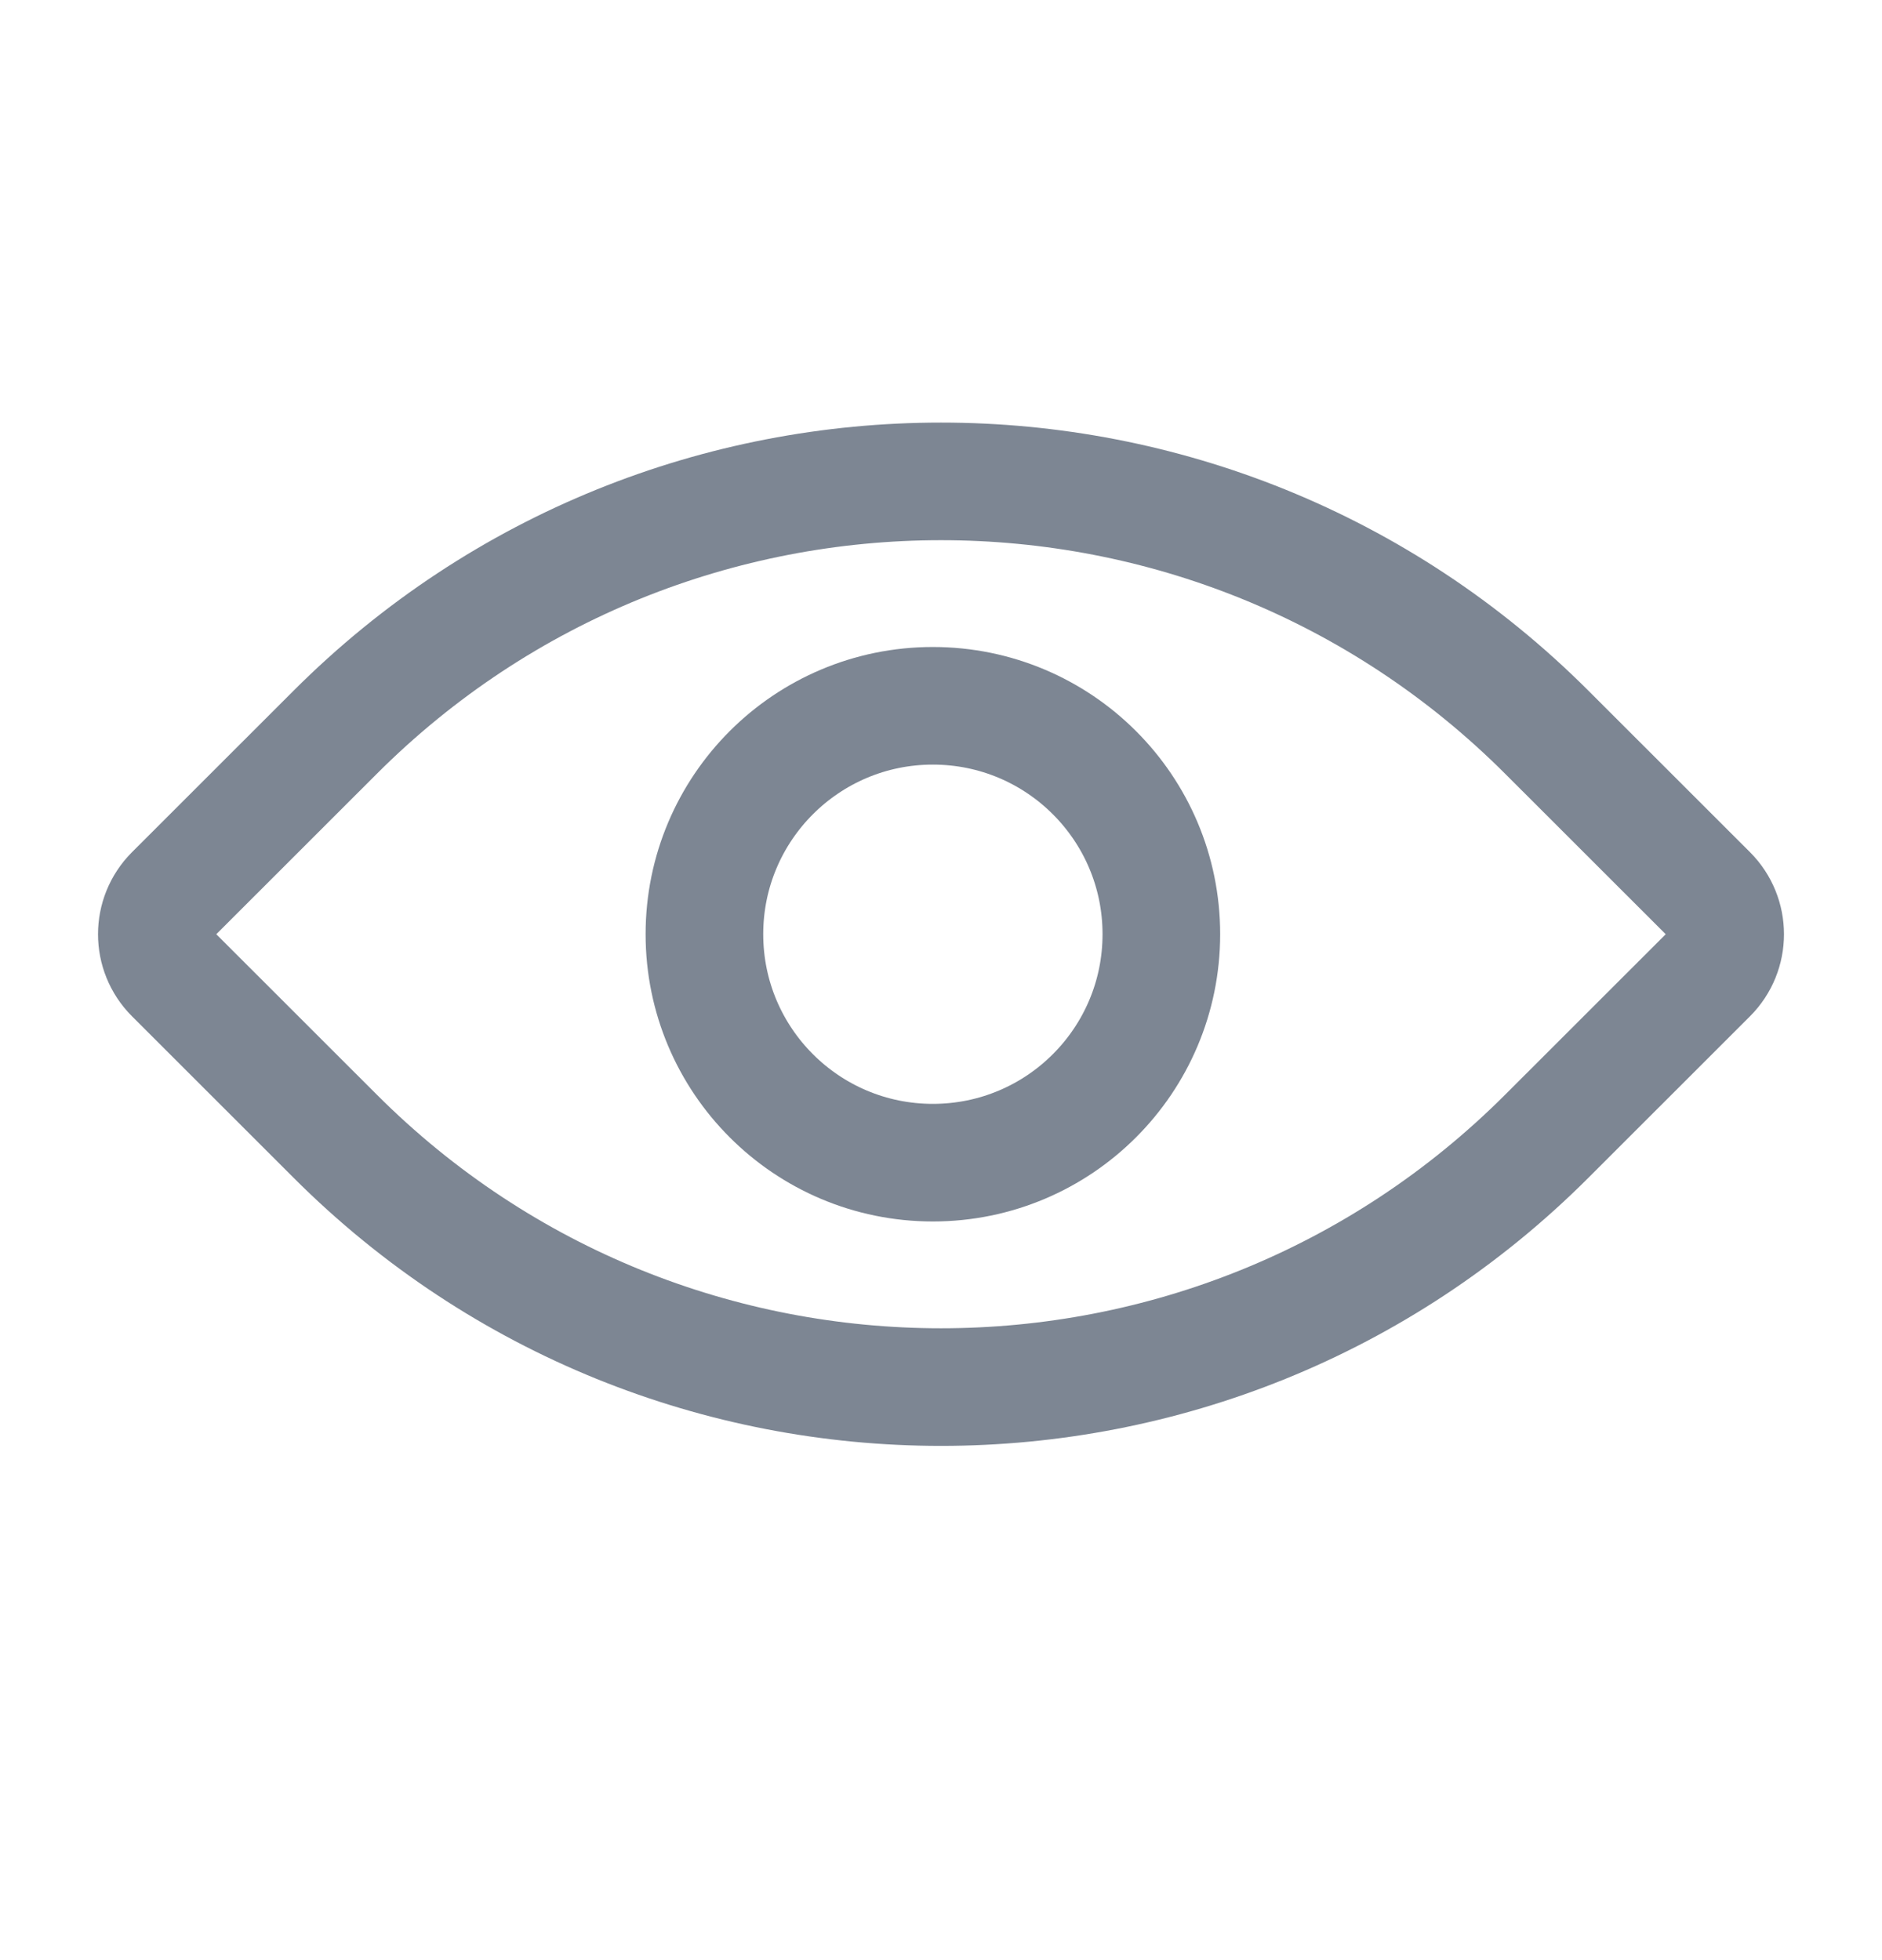 <svg width="24" height="25" viewBox="0 0 24 25" fill="none" xmlns="http://www.w3.org/2000/svg">
<path d="M2.213 12.431C1.929 12.146 1.929 11.685 2.213 11.4L4.274 9.34C8.541 5.073 15.459 5.073 19.726 9.34L21.787 11.4C22.071 11.685 22.071 12.146 21.787 12.431L19.726 14.491C15.459 18.758 8.541 18.758 4.274 14.491L2.213 12.431Z" stroke="#7D8693" stroke-width="1.5"/>
<path d="M14.81 11.915C14.81 13.525 13.506 14.829 11.896 14.829C10.287 14.829 8.983 13.525 8.983 11.915C8.983 10.306 10.287 9.002 11.896 9.002C13.506 9.002 14.81 10.306 14.81 11.915Z" stroke="#7D8693" stroke-width="1.5"/>
</svg>
